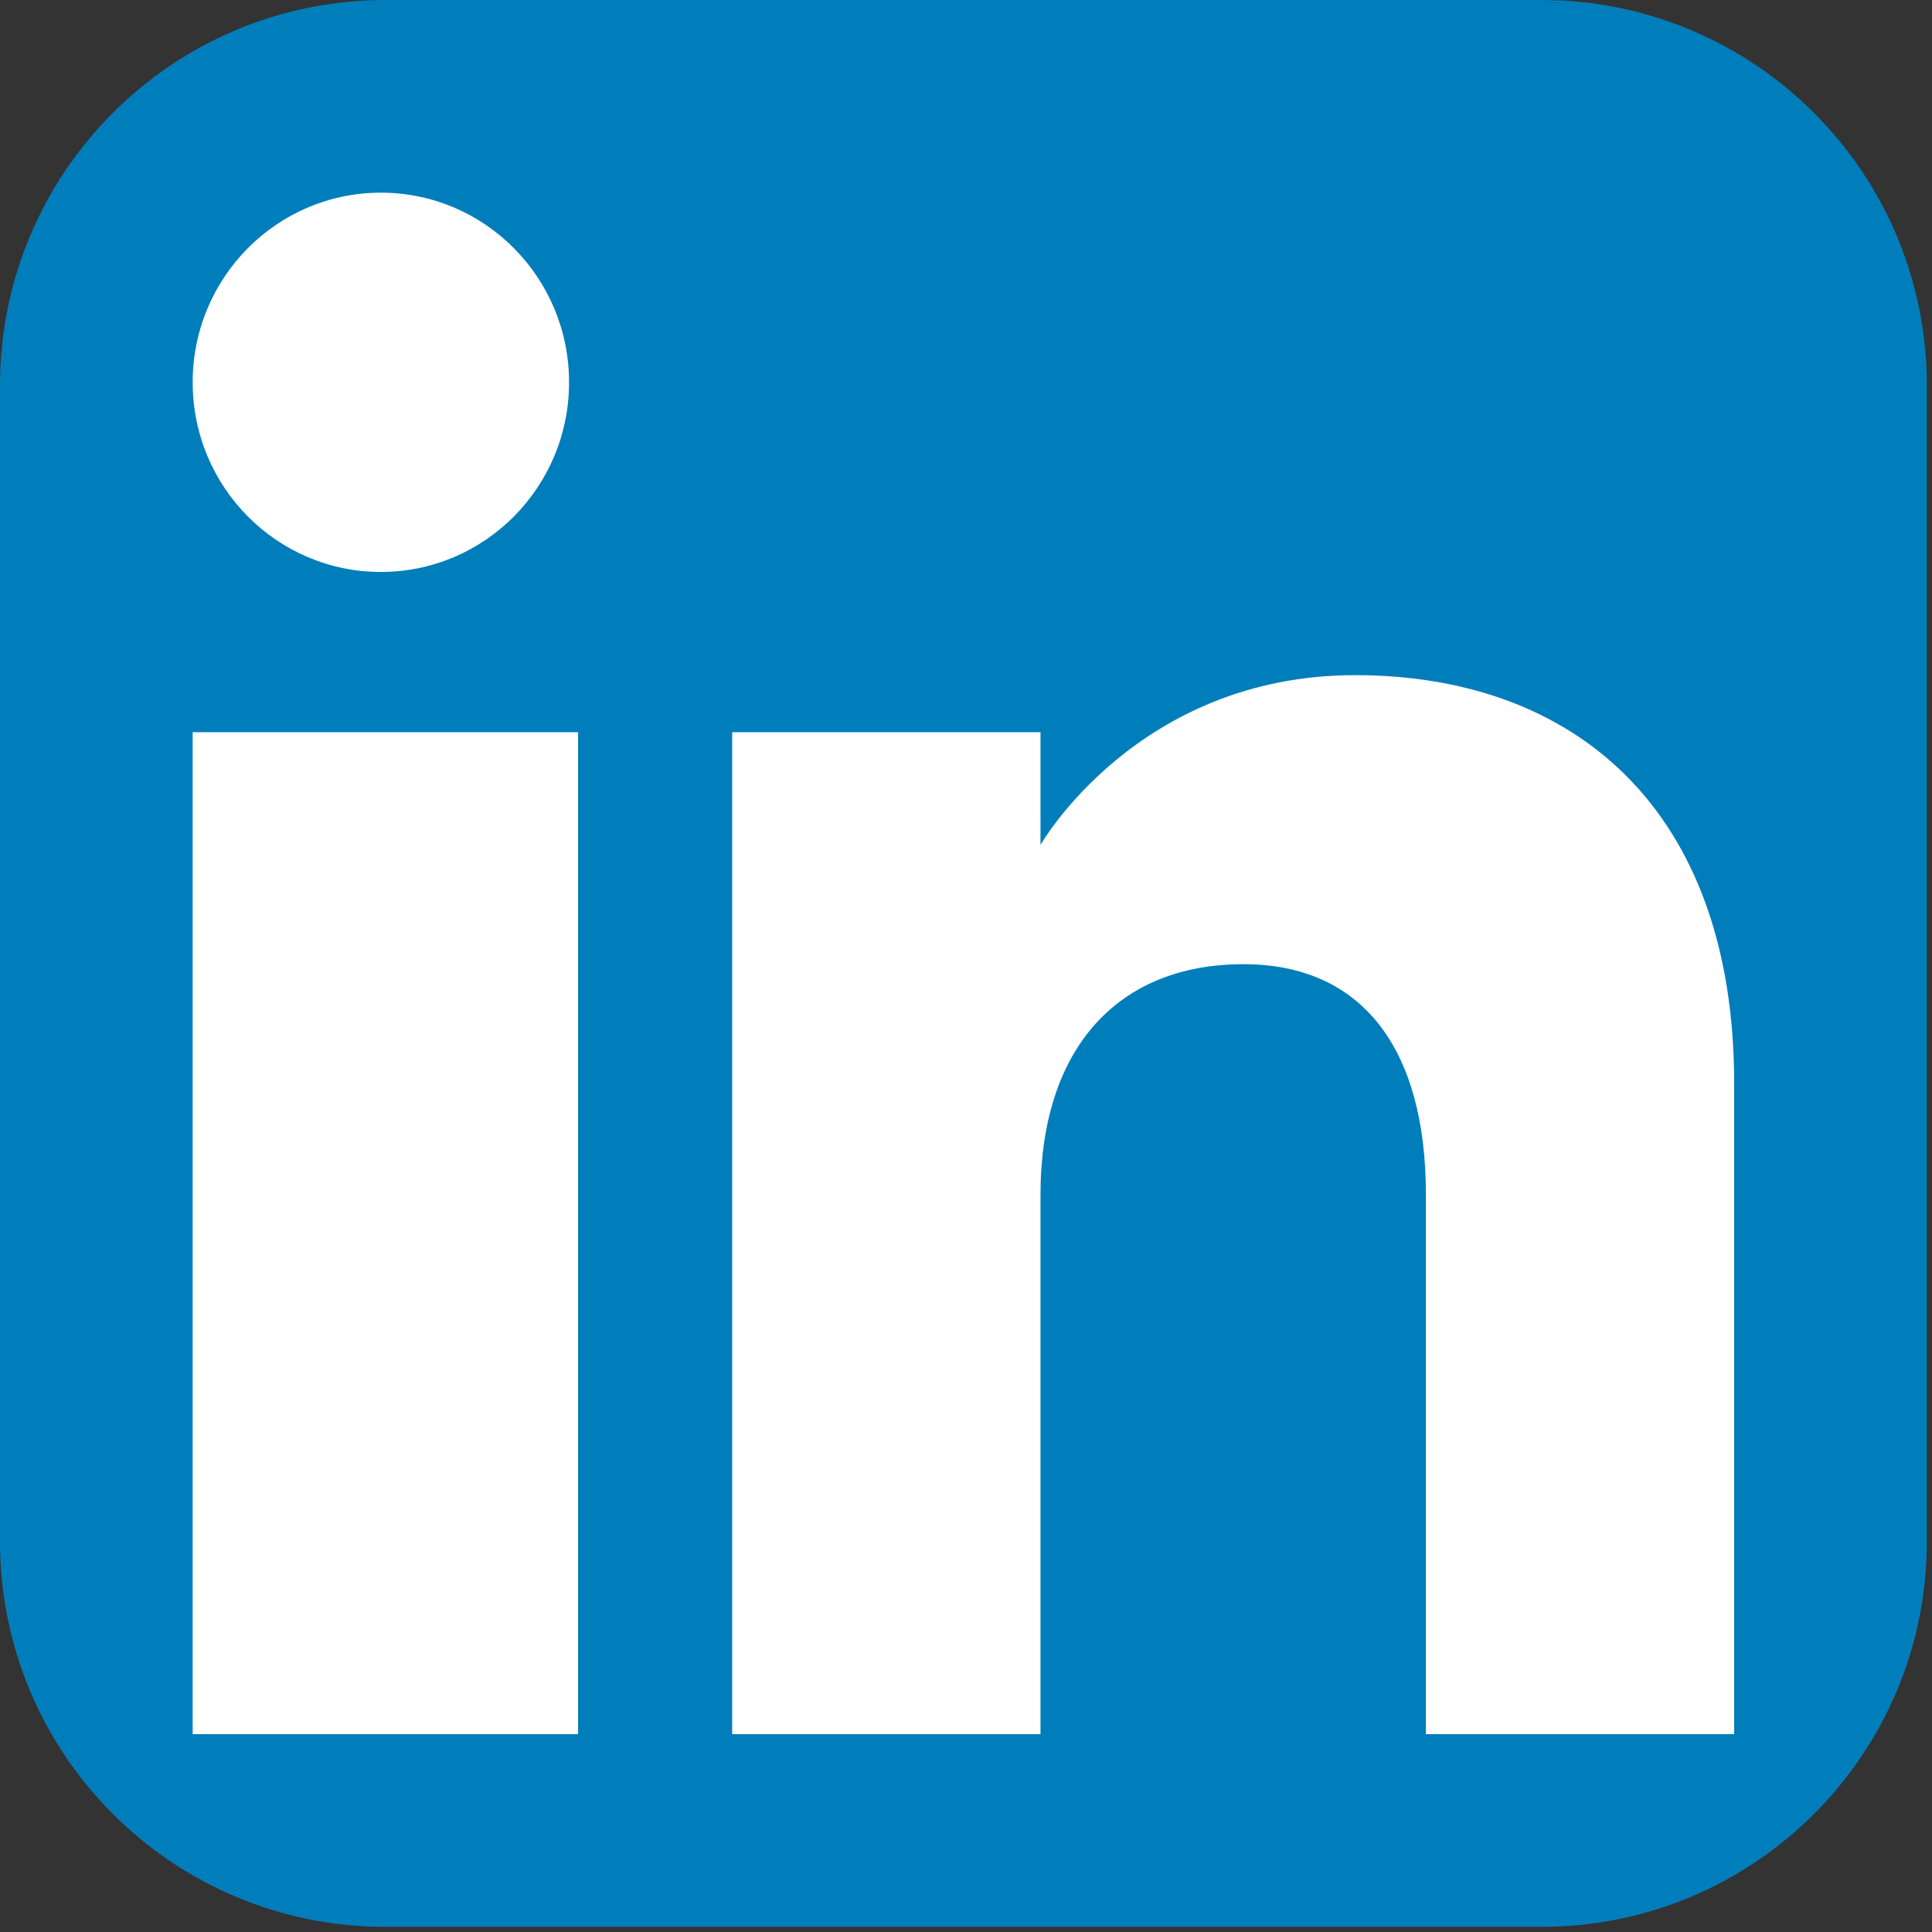 <svg xmlns="http://www.w3.org/2000/svg" xmlns:xlink="http://www.w3.org/1999/xlink" width="250" zoomAndPan="magnify" viewBox="0 0 187.5 187.5" height="250" preserveAspectRatio="xMidYMid meet" version="1.0"><rect x="0" y="0" width="187.5" height="187.5" fill="#333333" stroke="none"/><defs><clipPath id="2172a17c1a"><path d="M 0 0 L 187 0 L 187 187 L 0 187 Z M 0 0 " clip-rule="nonzero"/></clipPath><clipPath id="412f67fabc"><path d="M 37.398 0 L 149.602 0 C 170.258 0 187 16.746 187 37.398 L 187 149.602 C 187 170.258 170.258 187 149.602 187 L 37.398 187 C 16.746 187 0 170.258 0 149.602 L 0 37.398 C 0 16.746 16.746 0 37.398 0 Z M 37.398 0 " clip-rule="nonzero"/></clipPath><clipPath id="8caa88c288"><path d="M 18.699 18.699 L 168.301 18.699 L 168.301 168.301 L 18.699 168.301 Z M 18.699 18.699 " clip-rule="nonzero"/></clipPath></defs><g clip-path="url(#2172a17c1a)"><g clip-path="url(#412f67fabc)"><path fill="#007ebb" d="M 0 0 L 187 0 L 187 187 L 0 187 Z M 0 0 " fill-opacity="1" fill-rule="nonzero"/></g></g><g clip-path="url(#8caa88c288)"><path fill="#ffffff" d="M 168.301 168.301 L 138.383 168.301 L 138.383 115.945 C 138.383 101.586 132.047 93.574 120.684 93.574 C 108.32 93.574 100.98 101.922 100.98 115.945 L 100.98 168.301 L 71.059 168.301 L 71.059 71.059 L 100.98 71.059 L 100.98 81.996 C 100.98 81.996 110.367 65.523 131.523 65.523 C 152.684 65.523 168.301 78.434 168.301 105.152 Z M 36.965 55.508 C 26.875 55.508 18.699 47.266 18.699 37.102 C 18.699 26.941 26.875 18.699 36.965 18.699 C 47.051 18.699 55.227 26.941 55.227 37.102 C 55.234 47.266 47.051 55.508 36.965 55.508 Z M 18.699 168.301 L 56.102 168.301 L 56.102 71.059 L 18.699 71.059 Z M 18.699 168.301 " fill-opacity="1" fill-rule="evenodd"/></g></svg>
